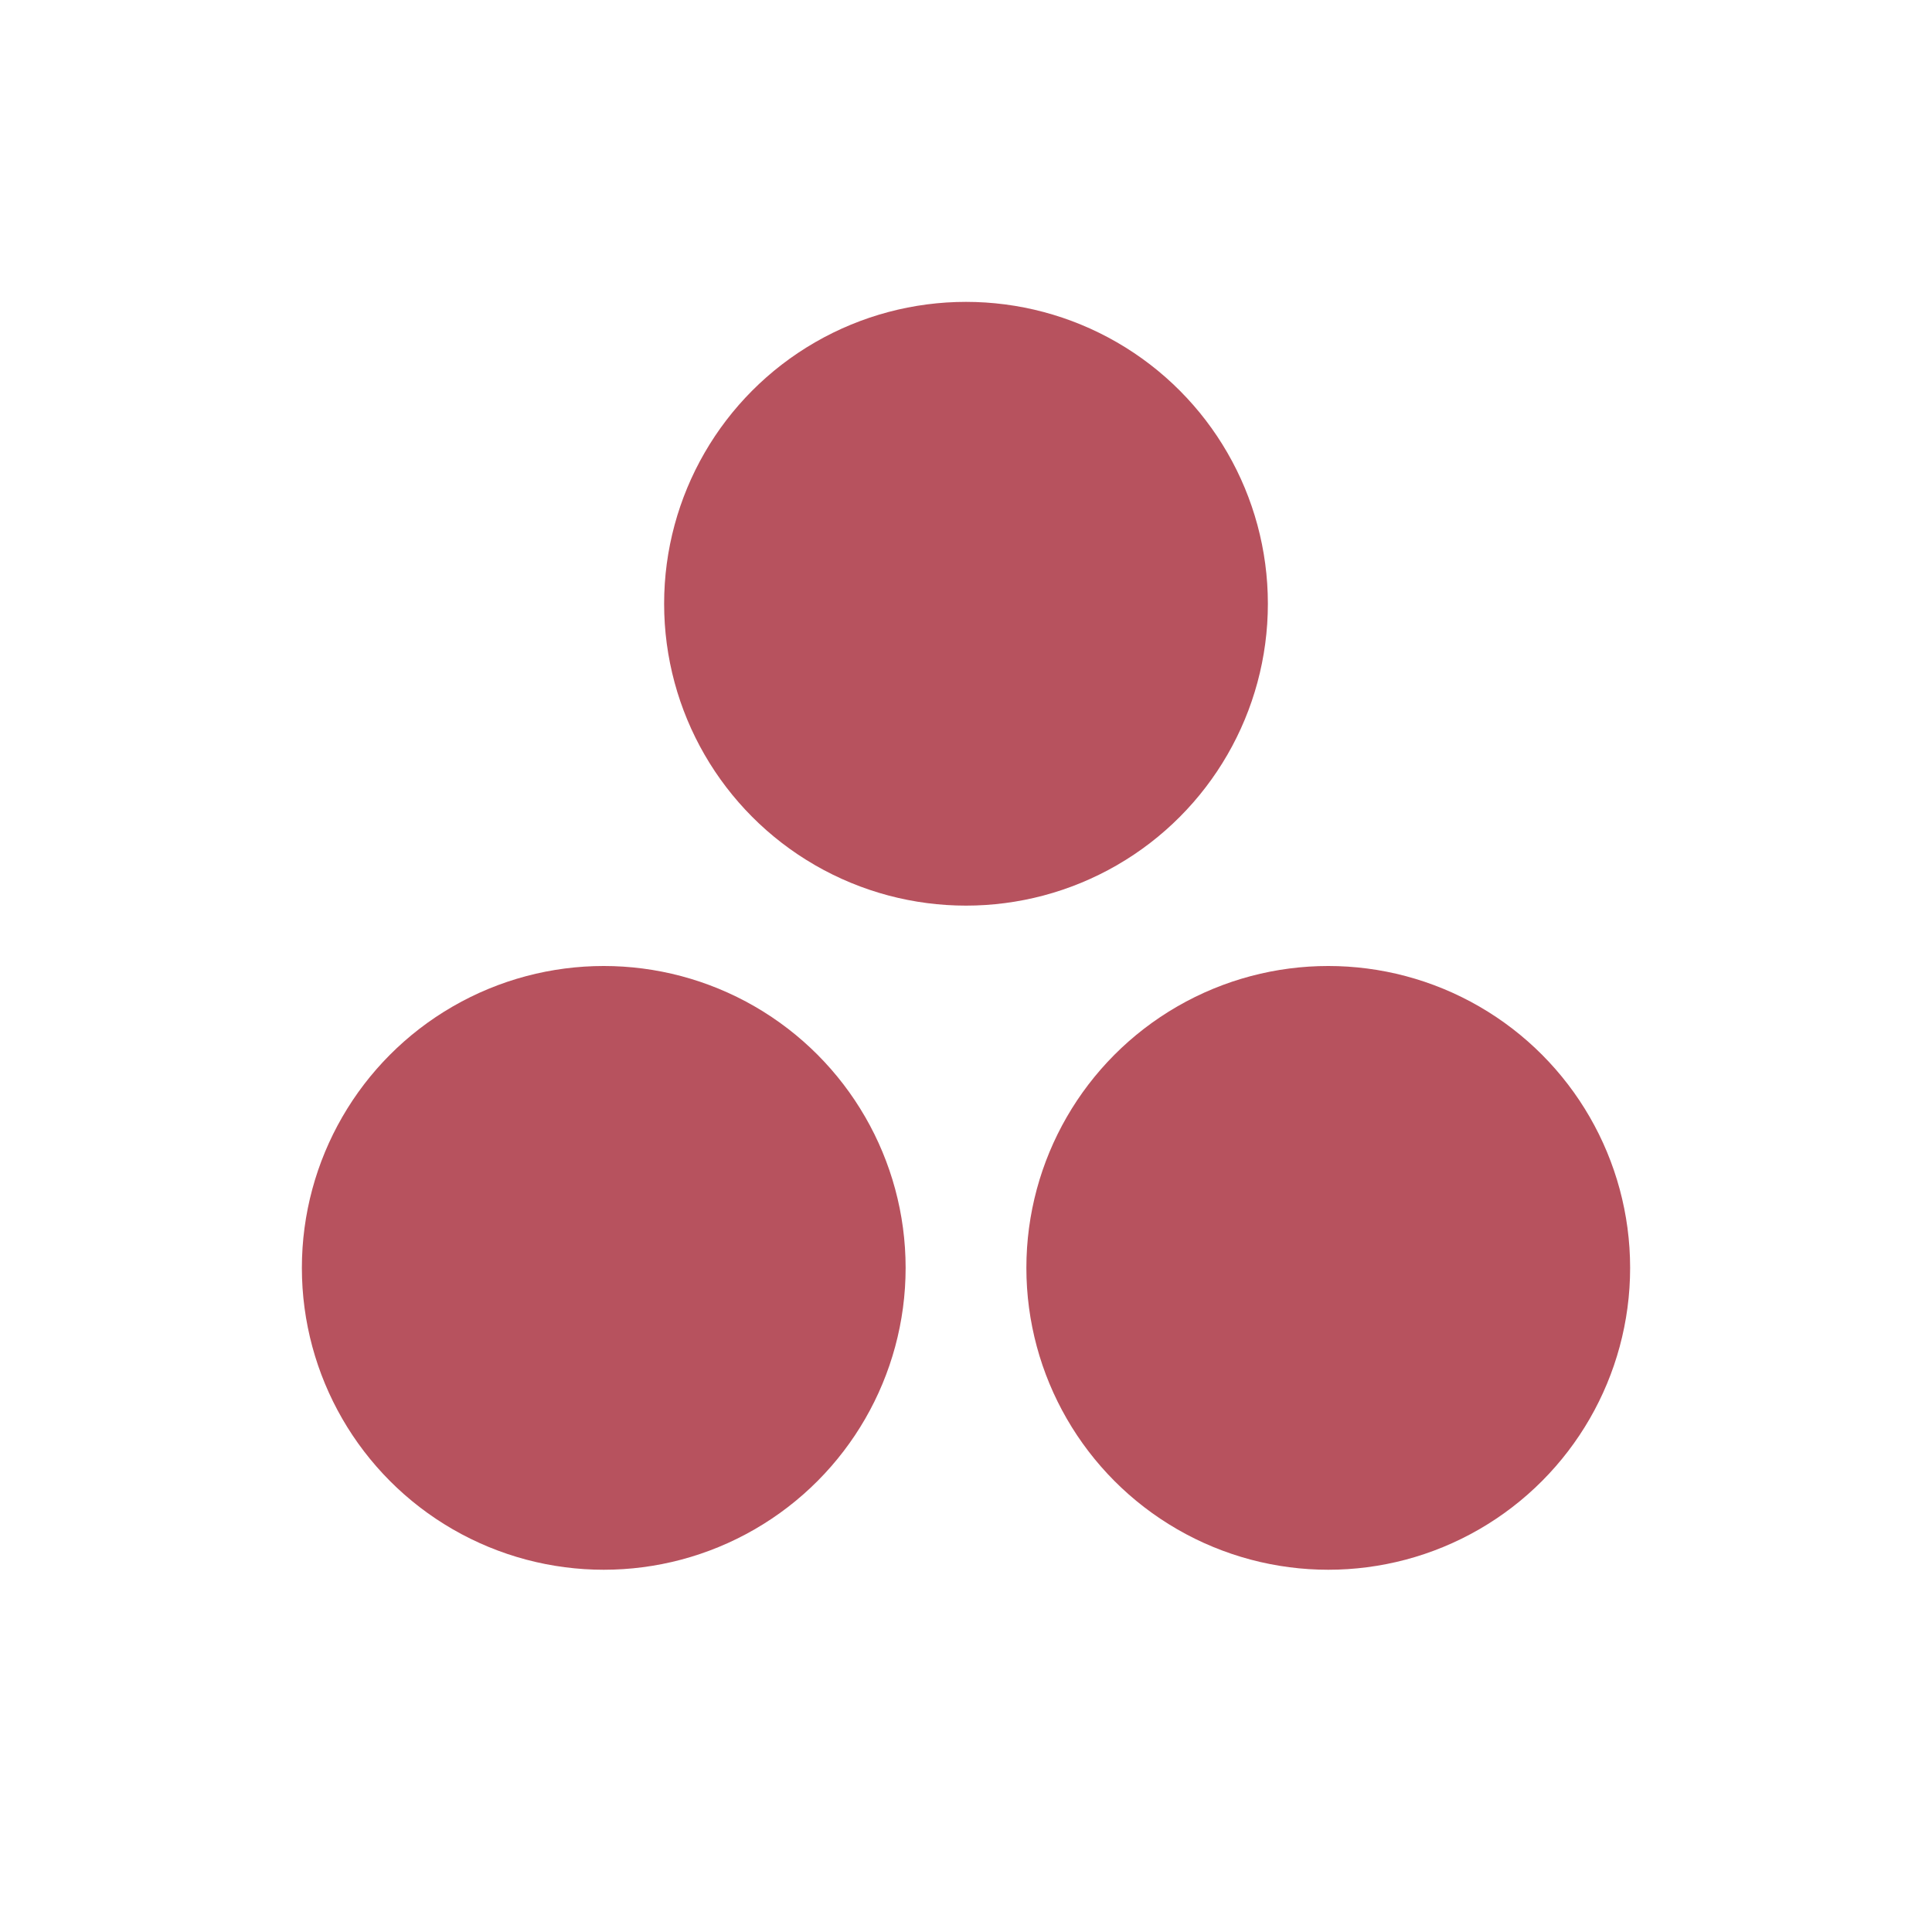 <svg xmlns="http://www.w3.org/2000/svg" viewBox="0 0 32 32"><defs><style>.a{fill:#b7525e;}</style></defs><title>file.julia</title><circle class="a" cx="16" cy="10" r="5"/><circle class="a" cx="10" cy="21" r="5"/><circle class="a" cx="22" cy="21" r="5"/></svg>
